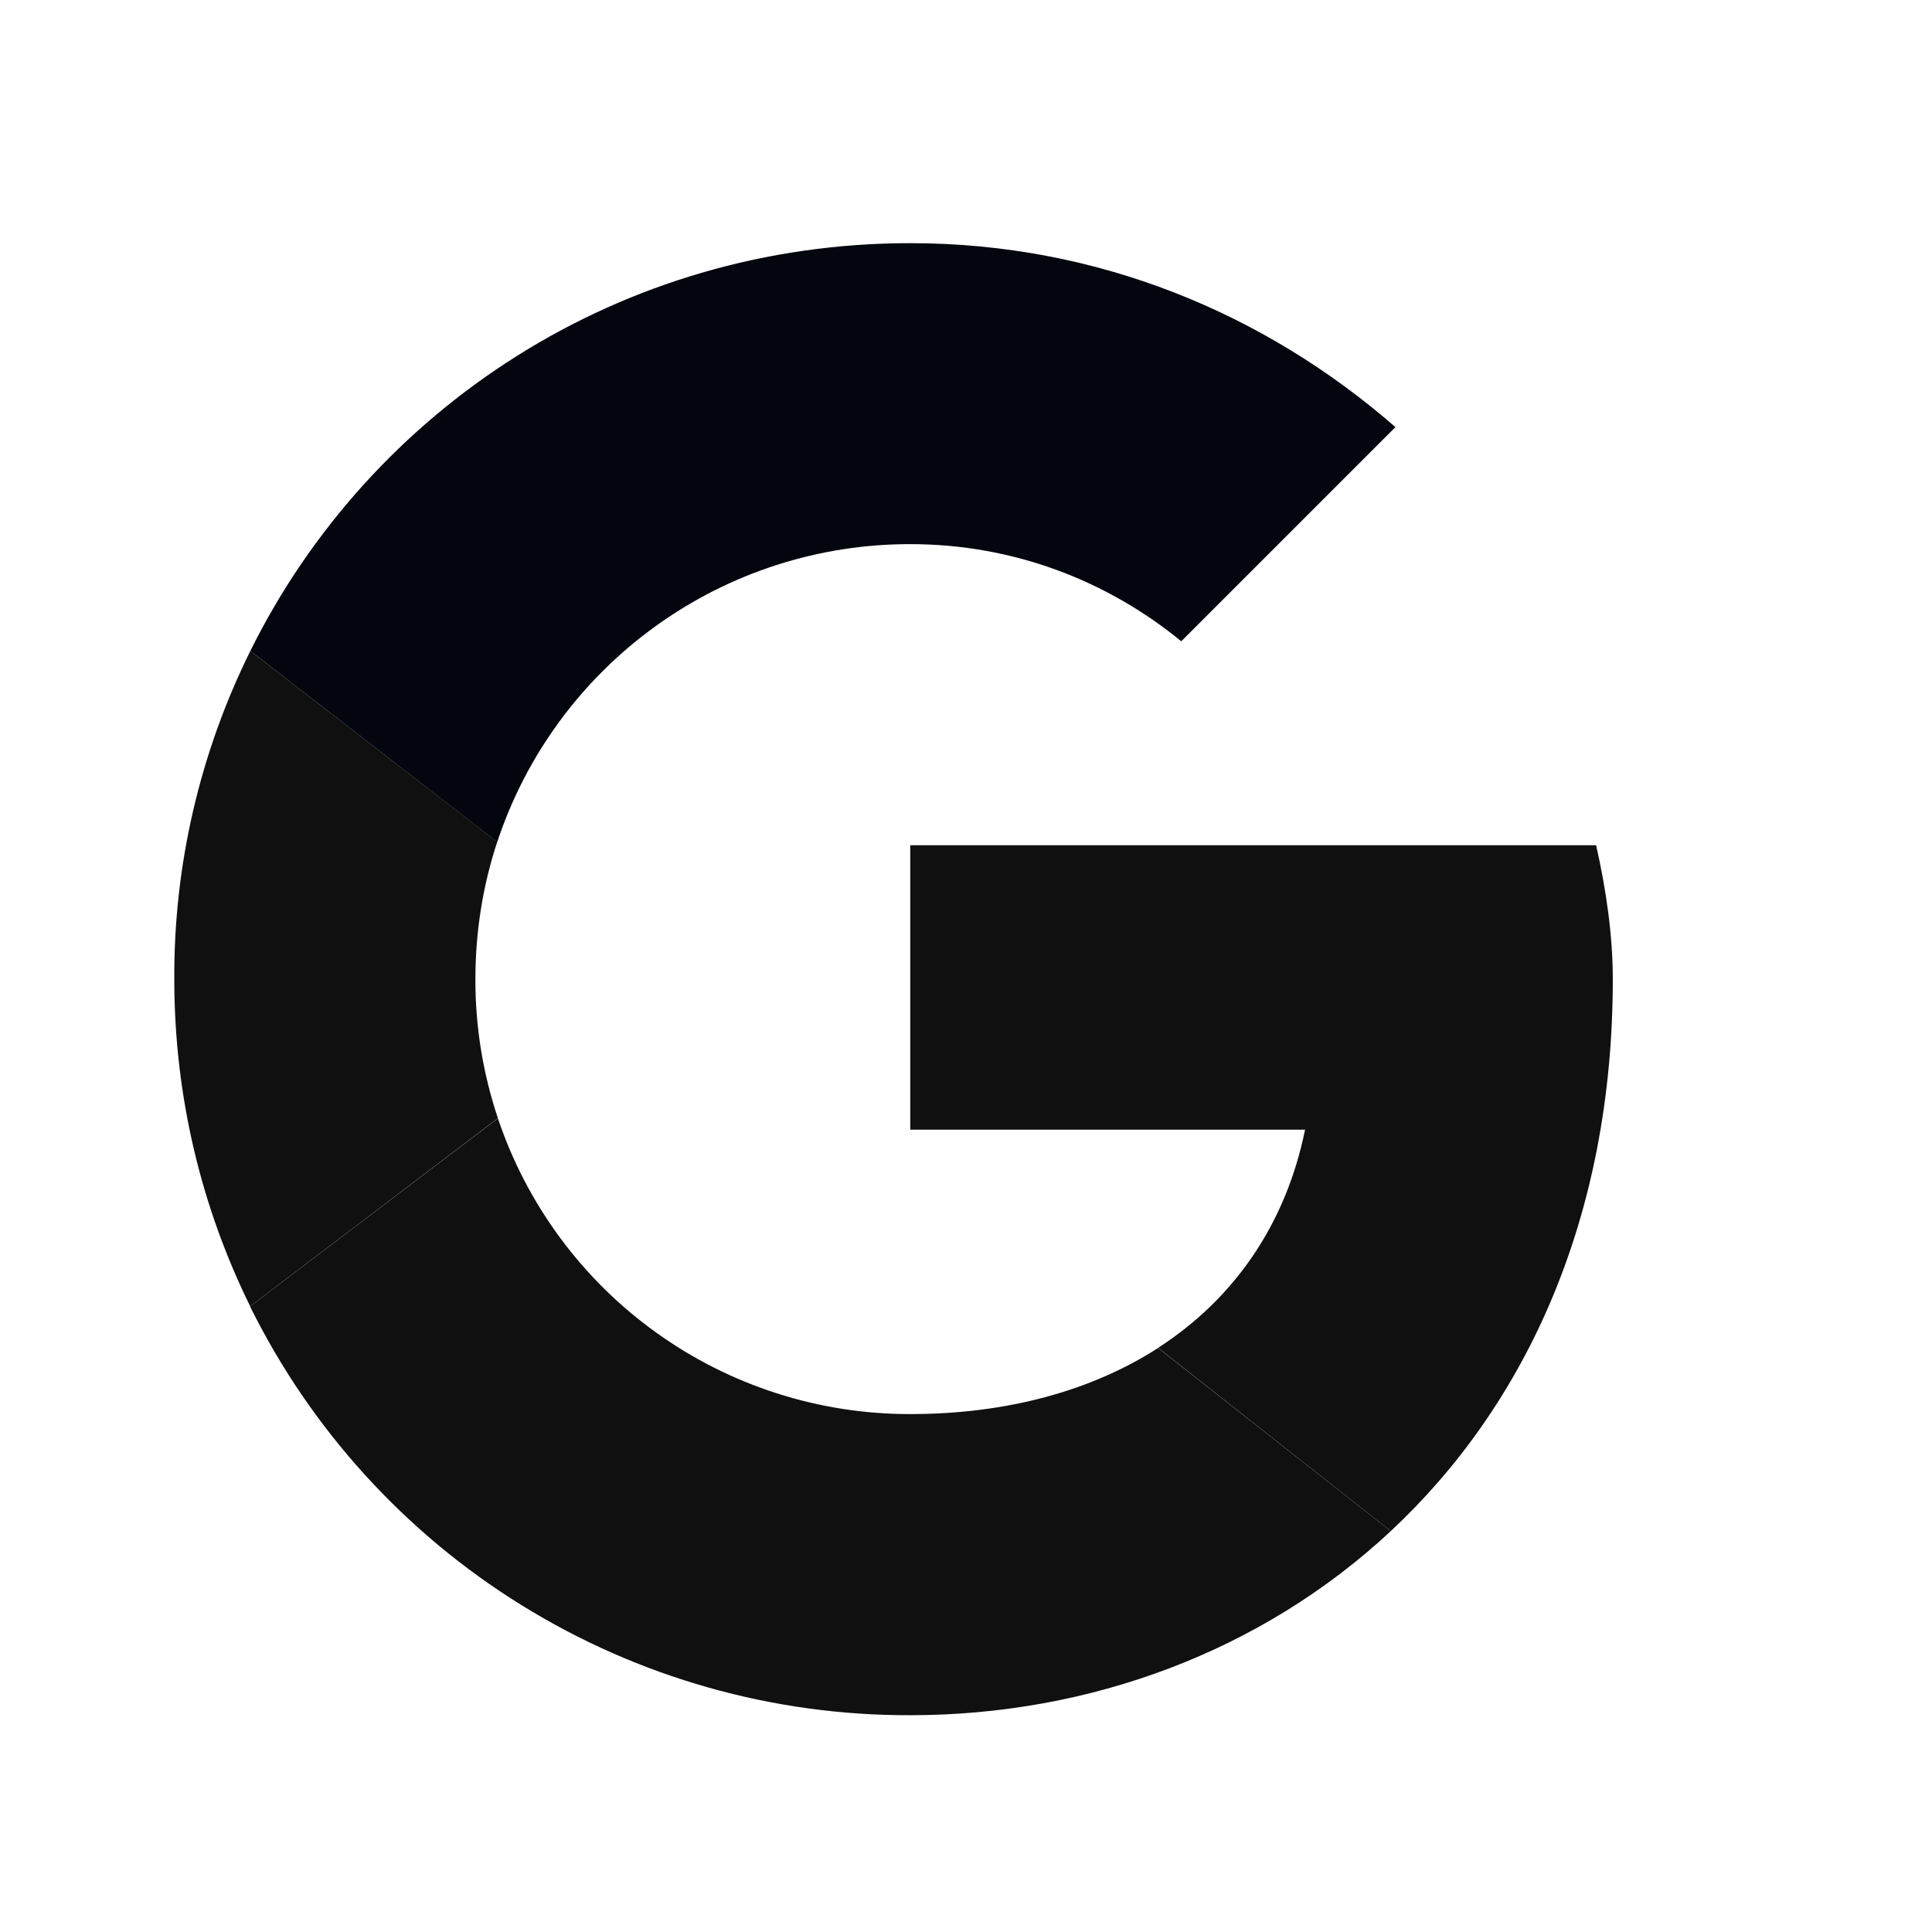 <svg width="14" height="14" viewBox="0 0 14 14" fill="none" xmlns="http://www.w3.org/2000/svg">
<path d="M3.603 6.102C3.811 5.473 4.213 4.925 4.75 4.538C5.287 4.15 5.934 3.942 6.596 3.943C7.347 3.943 8.026 4.21 8.56 4.647L10.112 3.095C9.166 2.271 7.954 1.762 6.596 1.762C4.494 1.762 2.684 2.961 1.814 4.717L3.603 6.102Z" fill="#04060F"/>
<path d="M8.392 9.768C7.907 10.08 7.292 10.247 6.596 10.247C5.936 10.248 5.292 10.042 4.756 9.657C4.22 9.273 3.818 8.729 3.608 8.104L1.812 9.467C2.253 10.358 2.935 11.109 3.78 11.632C4.626 12.156 5.601 12.432 6.596 12.429C7.9 12.429 9.145 11.965 10.078 11.095L8.392 9.768H8.392Z" fill="#101010"/>
<path d="M10.078 11.095C11.053 10.185 11.687 8.83 11.687 7.095C11.687 6.779 11.638 6.44 11.566 6.125H6.596V8.186H9.457C9.316 8.879 8.937 9.415 8.392 9.767L10.078 11.095Z" fill="#101010"/>
<path d="M3.608 8.103C3.499 7.778 3.444 7.437 3.445 7.095C3.445 6.747 3.5 6.413 3.603 6.101L1.814 4.717C1.448 5.456 1.259 6.27 1.263 7.095C1.263 7.948 1.461 8.752 1.813 9.466L3.608 8.103Z" fill="#101010"/>
</svg>
